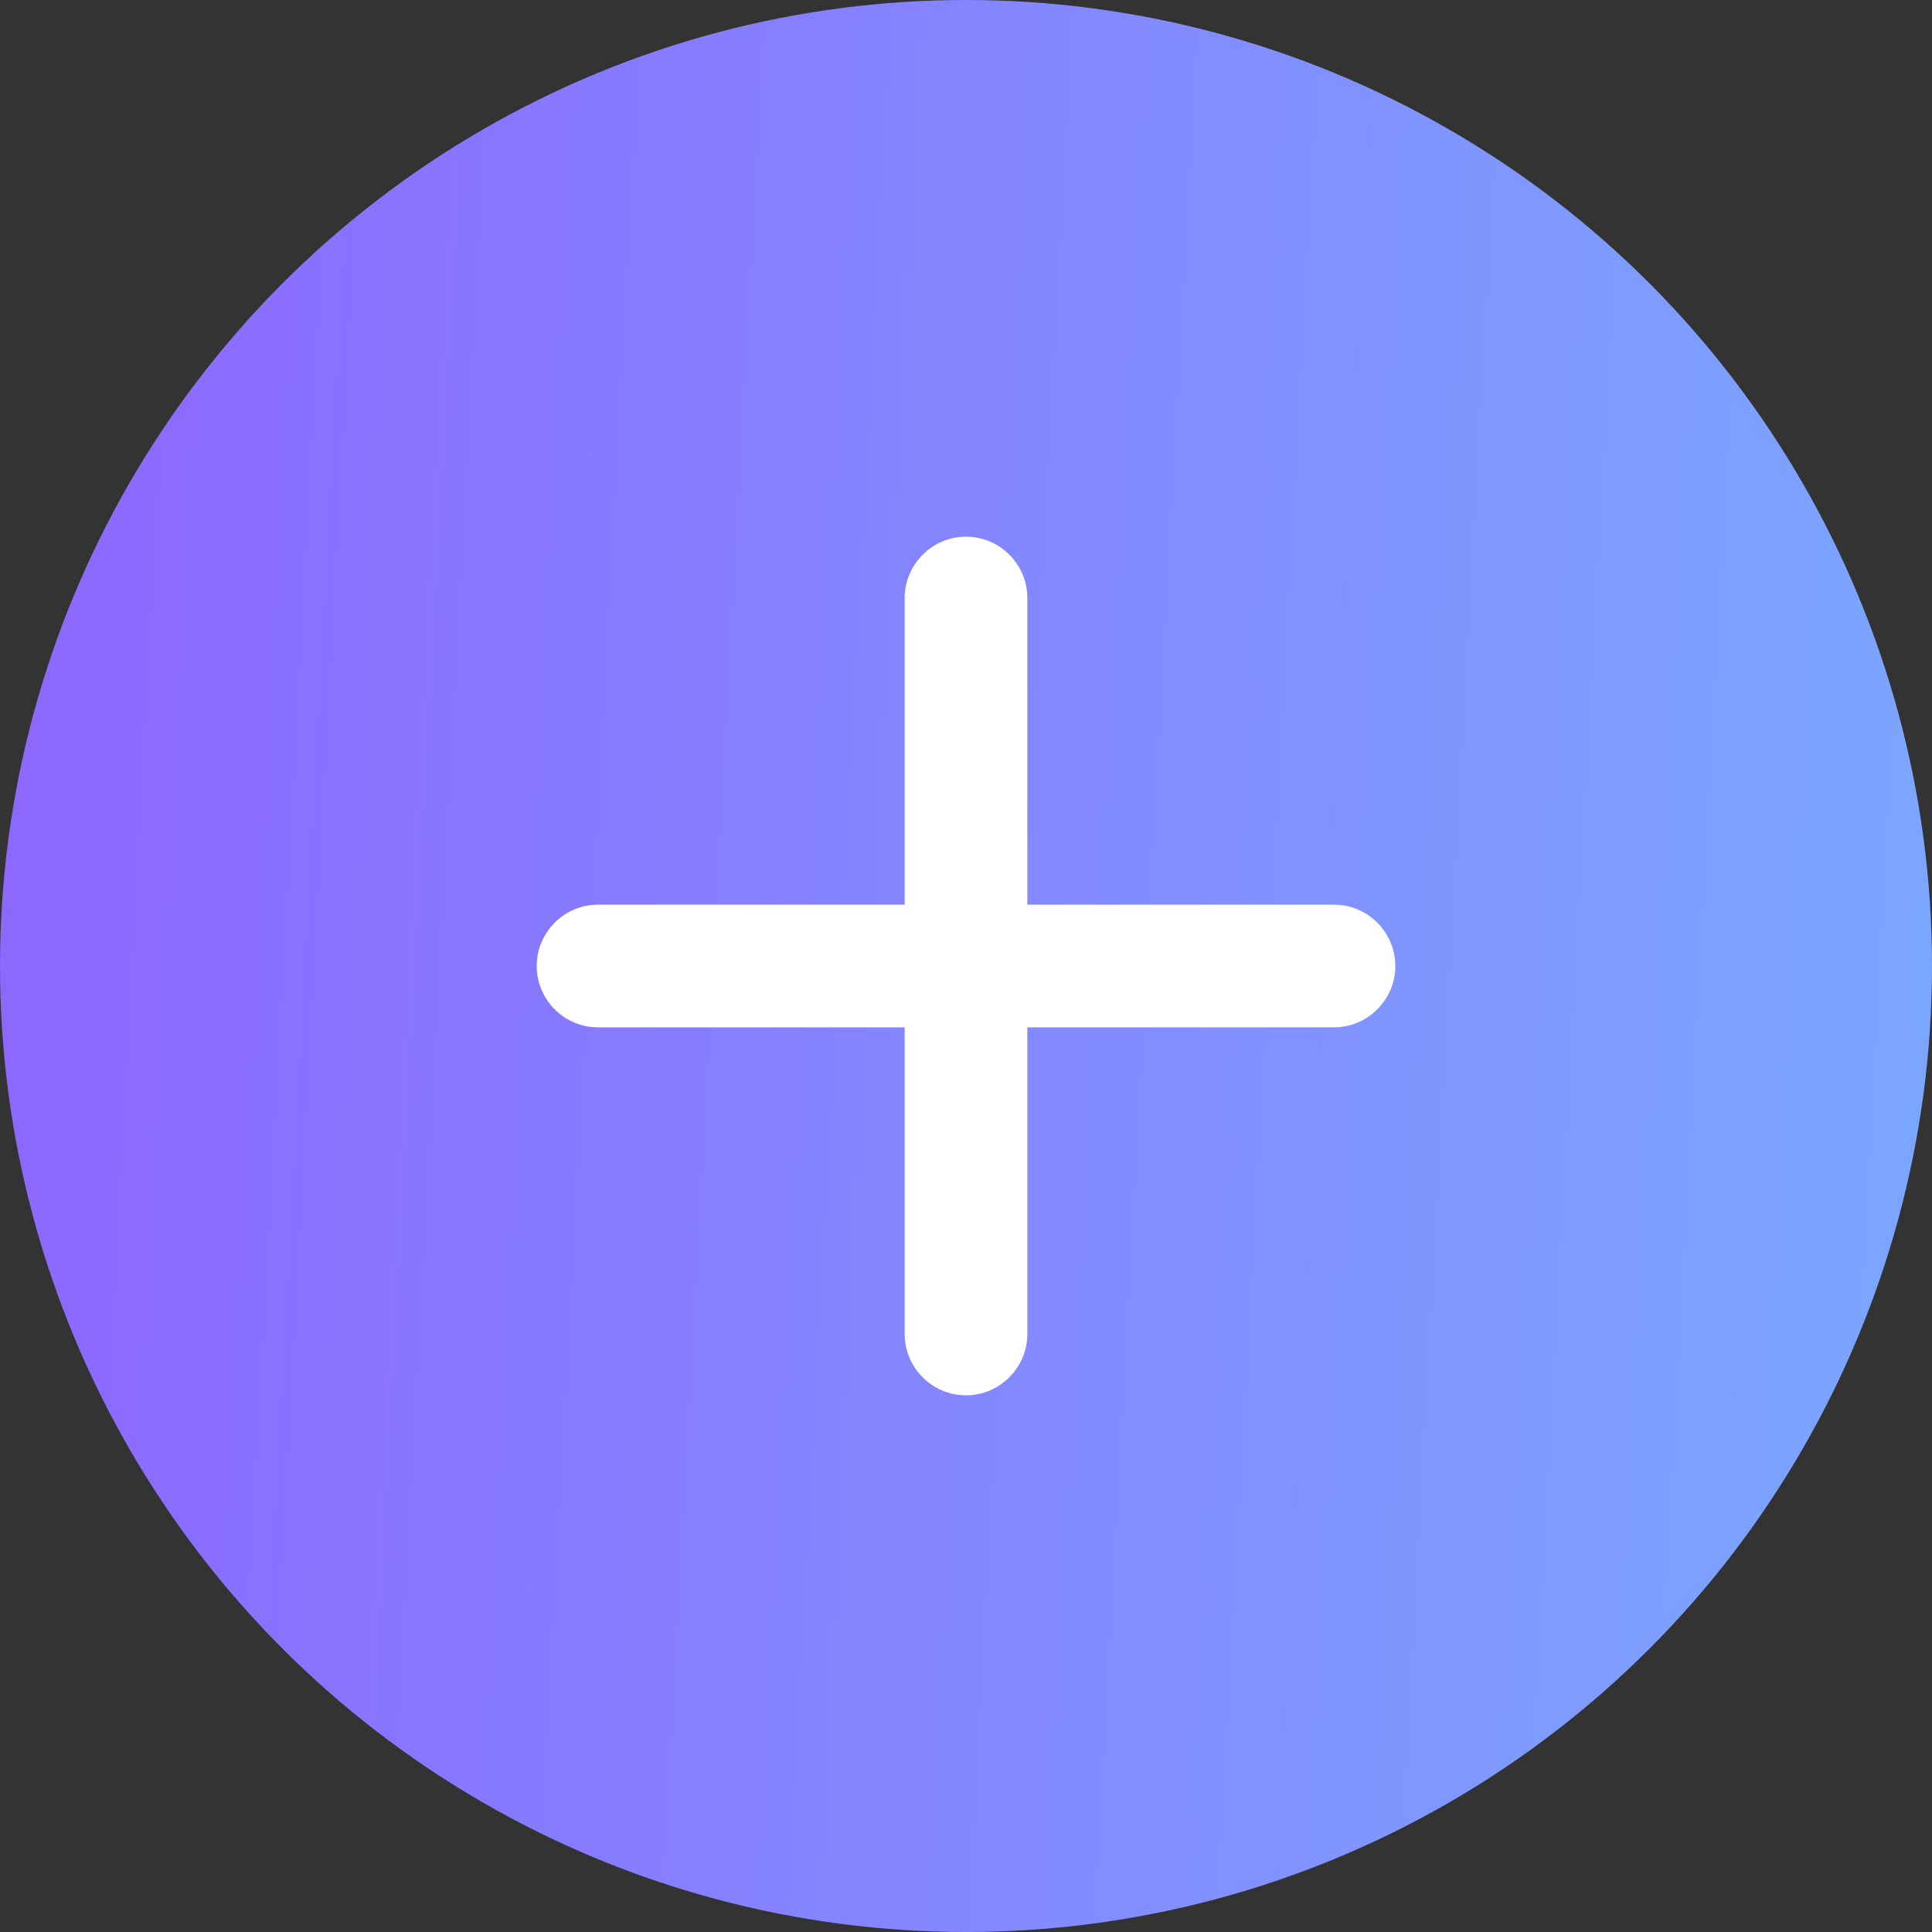 <svg width="28" height="28" viewBox="0 0 28 28" fill="none" xmlns="http://www.w3.org/2000/svg">
<rect x="0" y="0" width="28" height="28" fill="#333333" stroke="none"/>
<circle cx="14" cy="14" r="14" fill="url(#paint0_linear_2376_37485)"/>
<path d="M19.333 14.889H14.889V19.333C14.889 19.822 14.489 20.222 14 20.222C13.511 20.222 13.111 19.822 13.111 19.333V14.889H8.667C8.178 14.889 7.778 14.489 7.778 14C7.778 13.511 8.178 13.111 8.667 13.111H13.111V8.667C13.111 8.178 13.511 7.778 14 7.778C14.489 7.778 14.889 8.178 14.889 8.667V13.111H19.333C19.822 13.111 20.222 13.511 20.222 14C20.222 14.489 19.822 14.889 19.333 14.889Z" fill="white"/>
<defs>
<linearGradient id="paint0_linear_2376_37485" x1="42.255" y1="53.958" x2="-1.725" y2="51.556" gradientUnits="userSpaceOnUse">
<stop stop-color="#71CBFF"/>
<stop offset="1" stop-color="#8C68FF"/>
</linearGradient>
</defs>
</svg>
